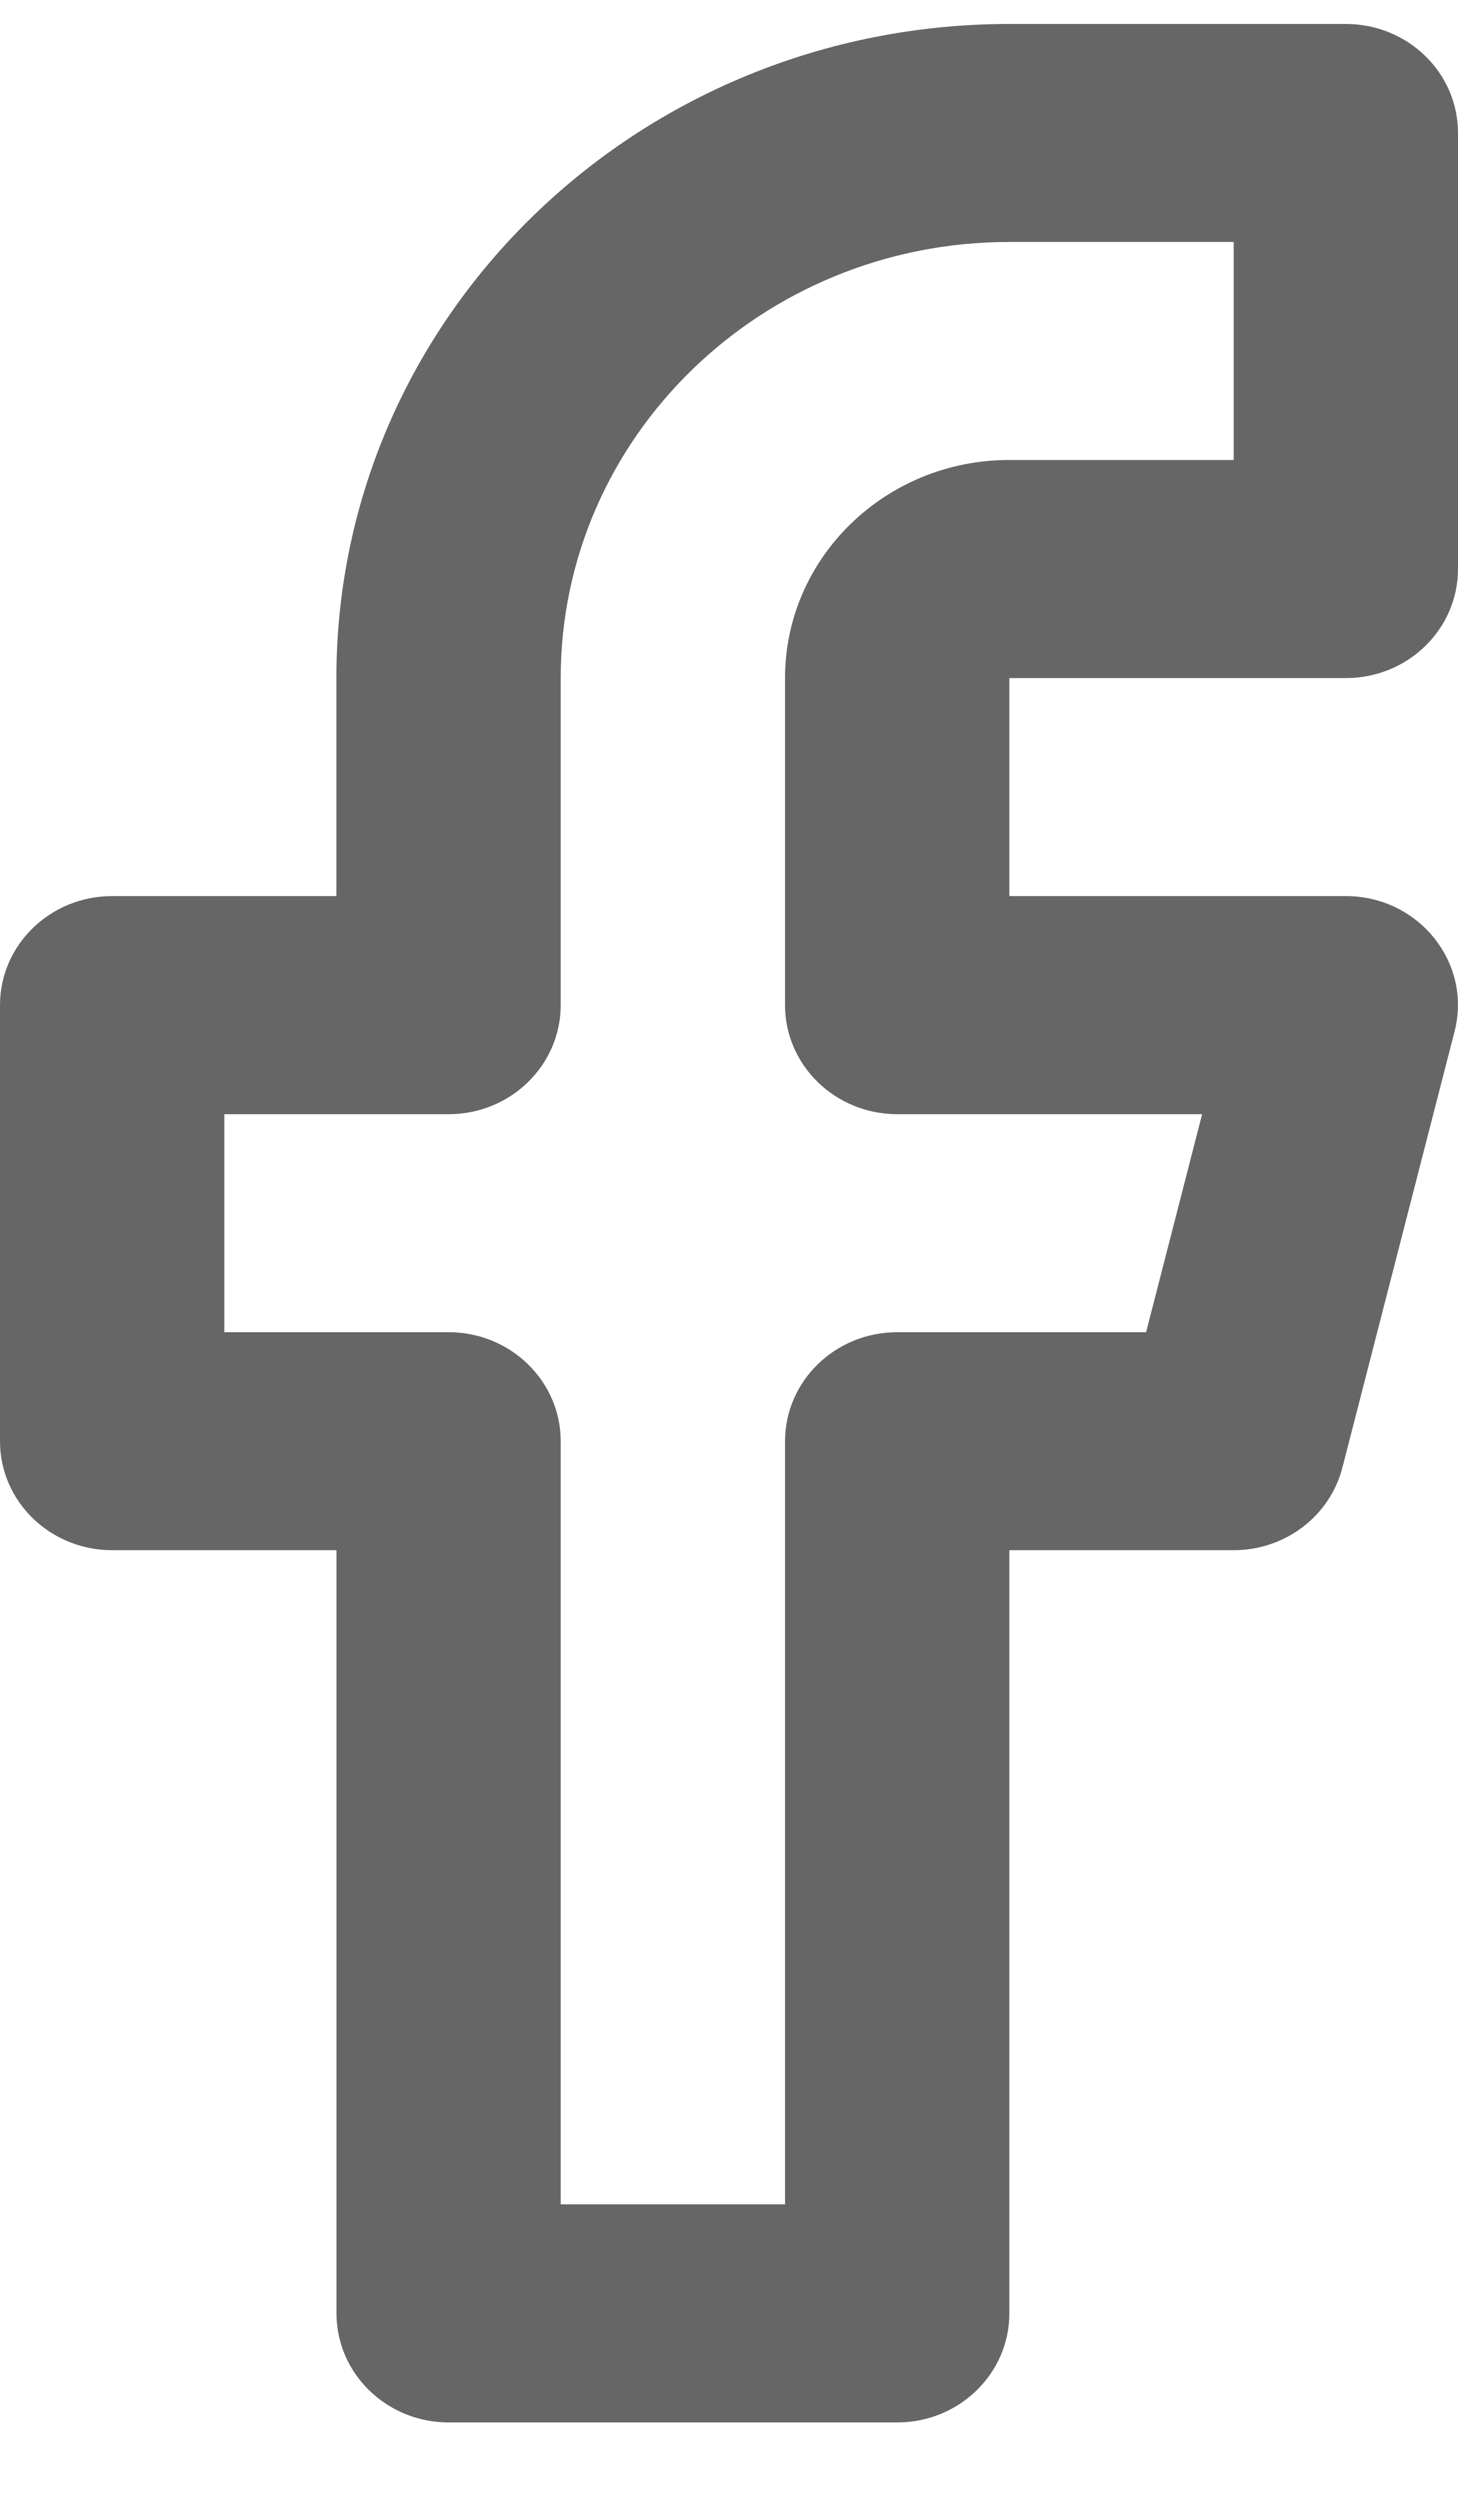 <svg xmlns="http://www.w3.org/2000/svg" width="14" height="24"><path fill-opacity=".6" d="M3.23 8.603V6.51C3.23 3.04 6.124.23 9.693.23h3.23C13.518.23 14 .698 14 1.276v4.187c0 .578-.482 1.047-1.076 1.047H9.692v2.093h3.23c.701 0 1.215.64 1.045 1.3L12.89 14.09c-.12.466-.55.793-1.044.793H9.692v7.327c0 .578-.482 1.047-1.077 1.047H4.308c-.595 0-1.077-.469-1.077-1.047v-7.327H1.077C.482 14.883 0 14.415 0 13.837V9.65c0-.578.482-1.047 1.077-1.047H3.23zm8.616-6.28H9.692c-2.379 0-4.308 1.875-4.308 4.187v3.14c0 .578-.482 1.047-1.076 1.047H2.154v2.093h2.154c.594 0 1.076.469 1.076 1.047v7.326h2.154v-7.326c0-.578.482-1.047 1.077-1.047h2.39l.538-2.093H8.615c-.595 0-1.077-.47-1.077-1.047V6.51c0-1.156.964-2.094 2.154-2.094h2.154V2.323z"/></svg>